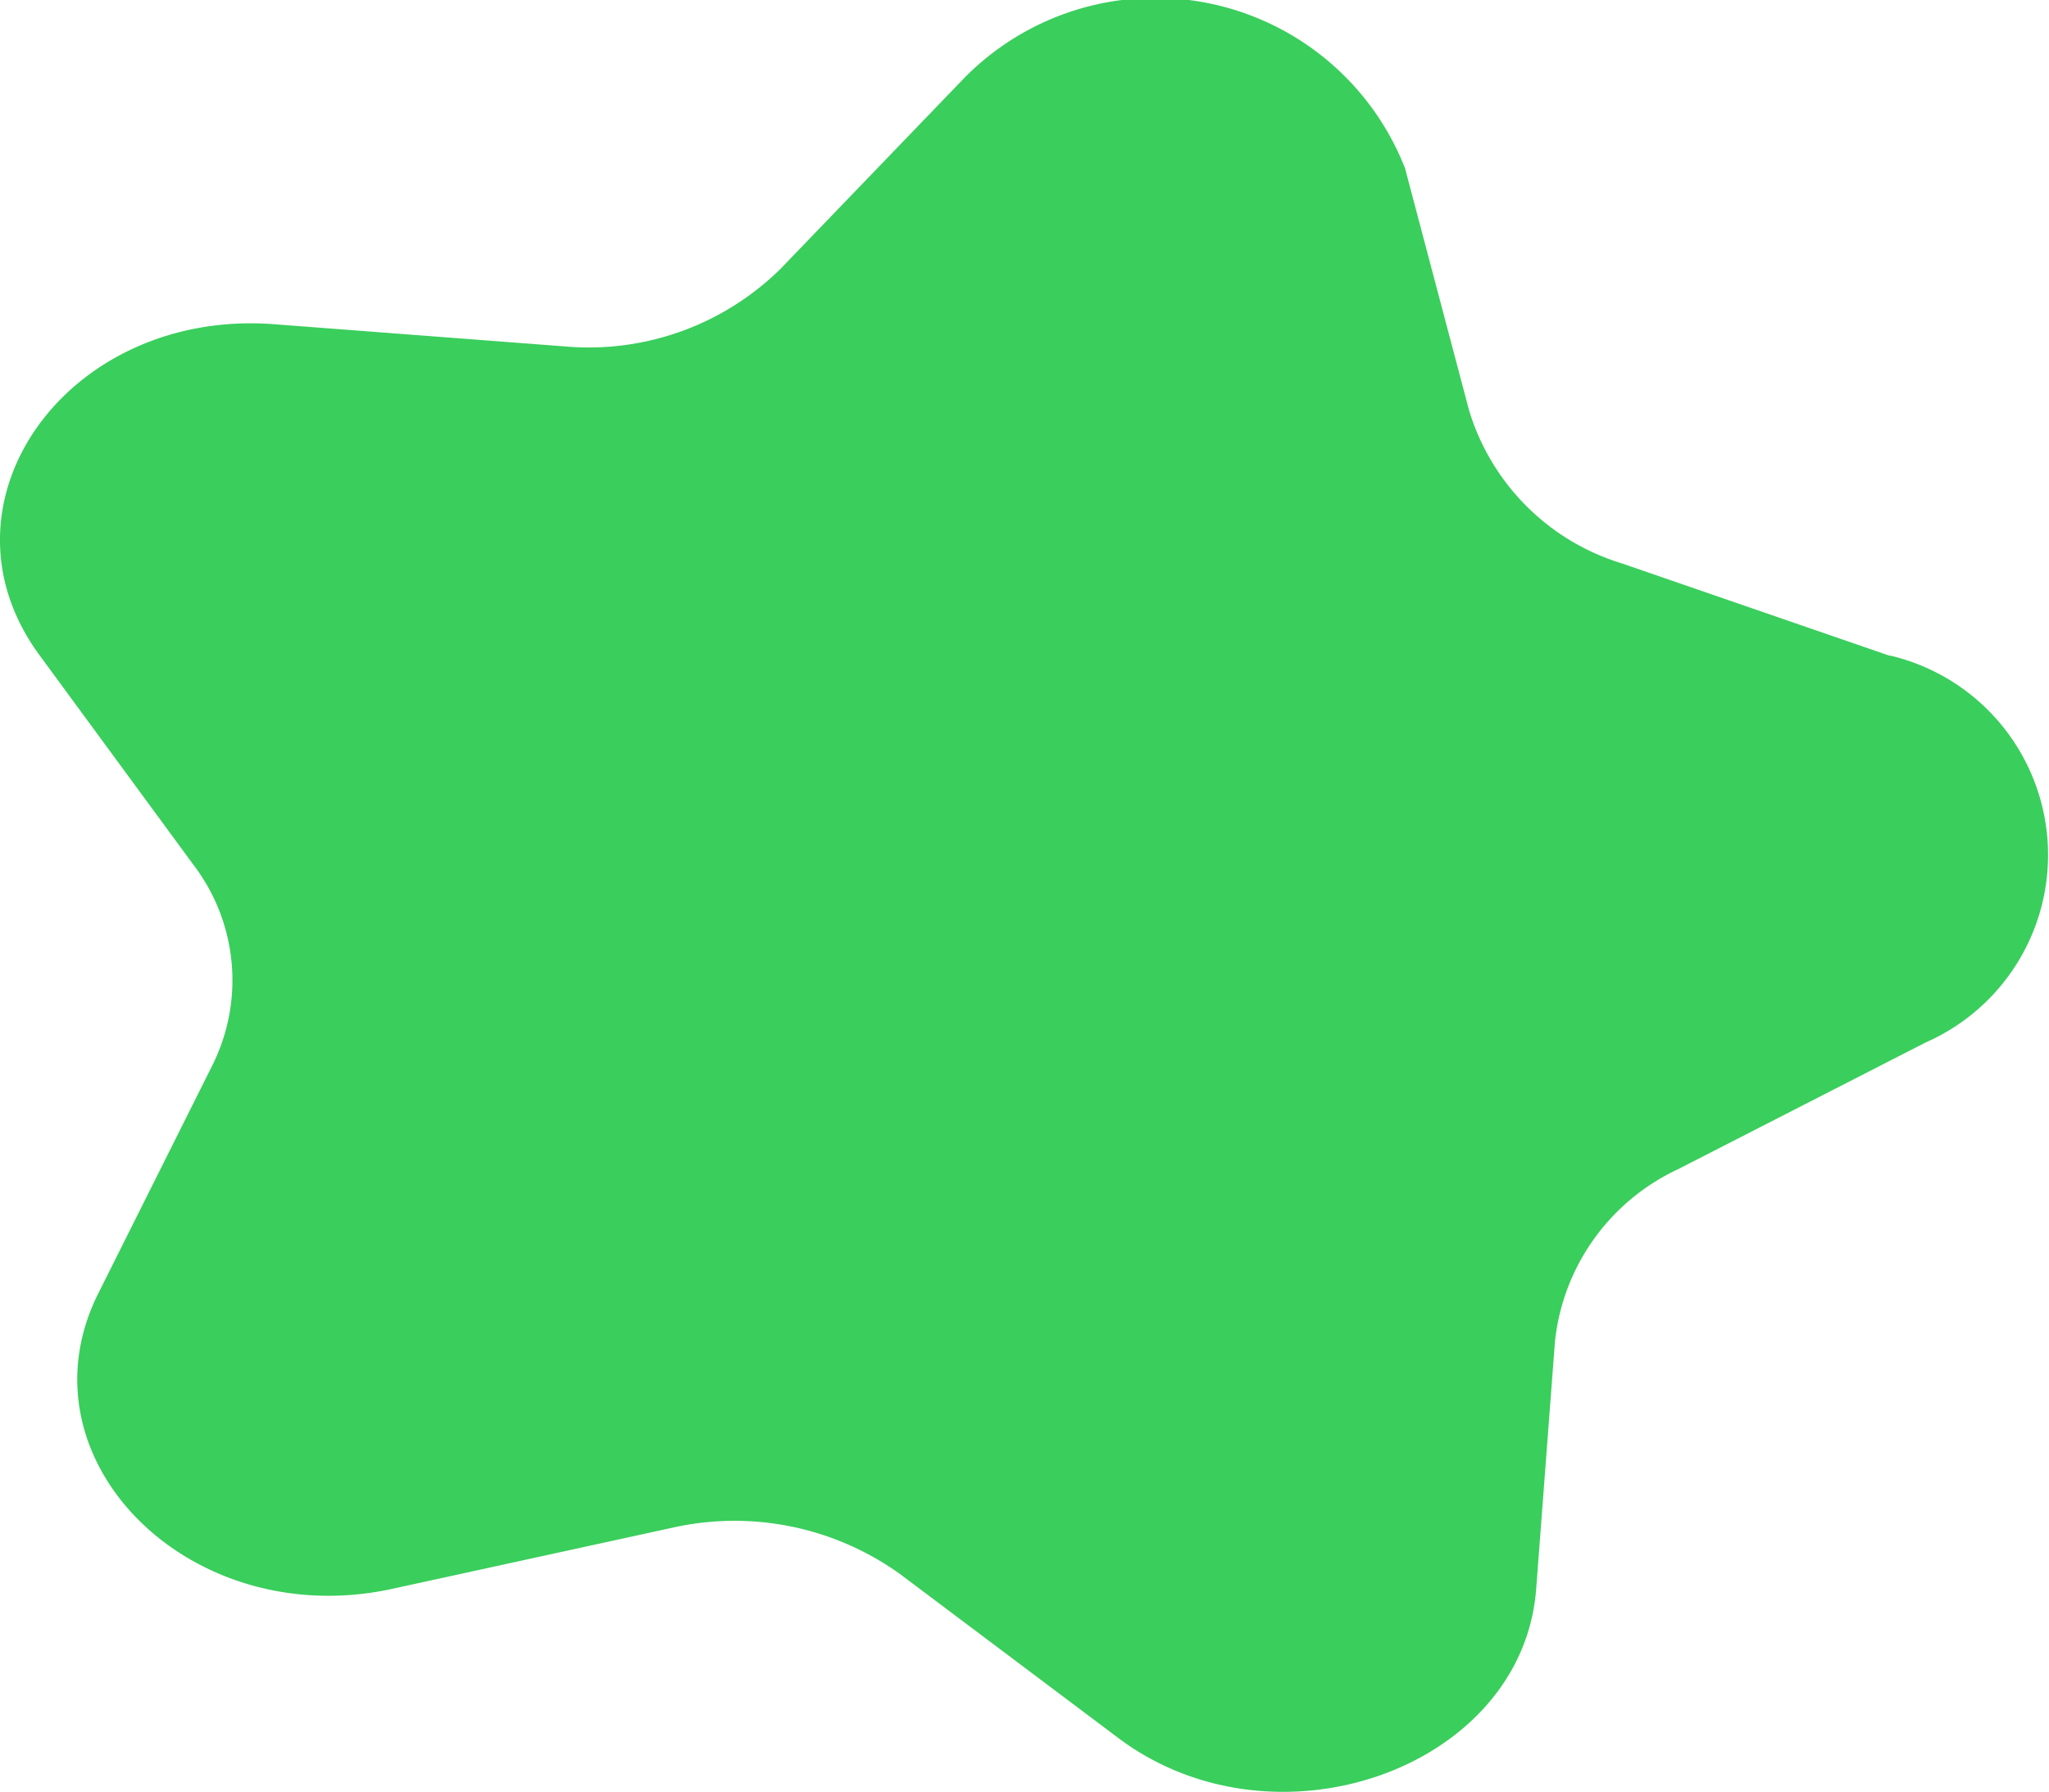 <svg xmlns="http://www.w3.org/2000/svg" width="18" height="15.749" viewBox="0 0 18 15.749">
  <path id="Icon_awesome-splotch" d="M16.6,8.012,14.246,7.2a2.017,2.017,0,0,1-1.341-1.346l-.562-2.125a2.355,2.355,0,0,0-3.866-.8L6.855,4.614a2.4,2.4,0,0,1-1.905.679L2.422,5.1C.592,4.952-.634,6.673.347,8.007L1.7,9.85a1.673,1.673,0,0,1,.163,1.766l-1,2c-.724,1.45.8,2.984,2.584,2.595l2.46-.537a2.492,2.492,0,0,1,2.006.412l1.91,1.435c1.382,1.039,3.552.266,3.672-1.309l.165-2.175a1.89,1.89,0,0,1,1.077-1.511l2.18-1.116a1.8,1.8,0,0,0-.315-3.4Z" transform="translate(0 -2.25)" fill="#3ace5c"/>
</svg>

